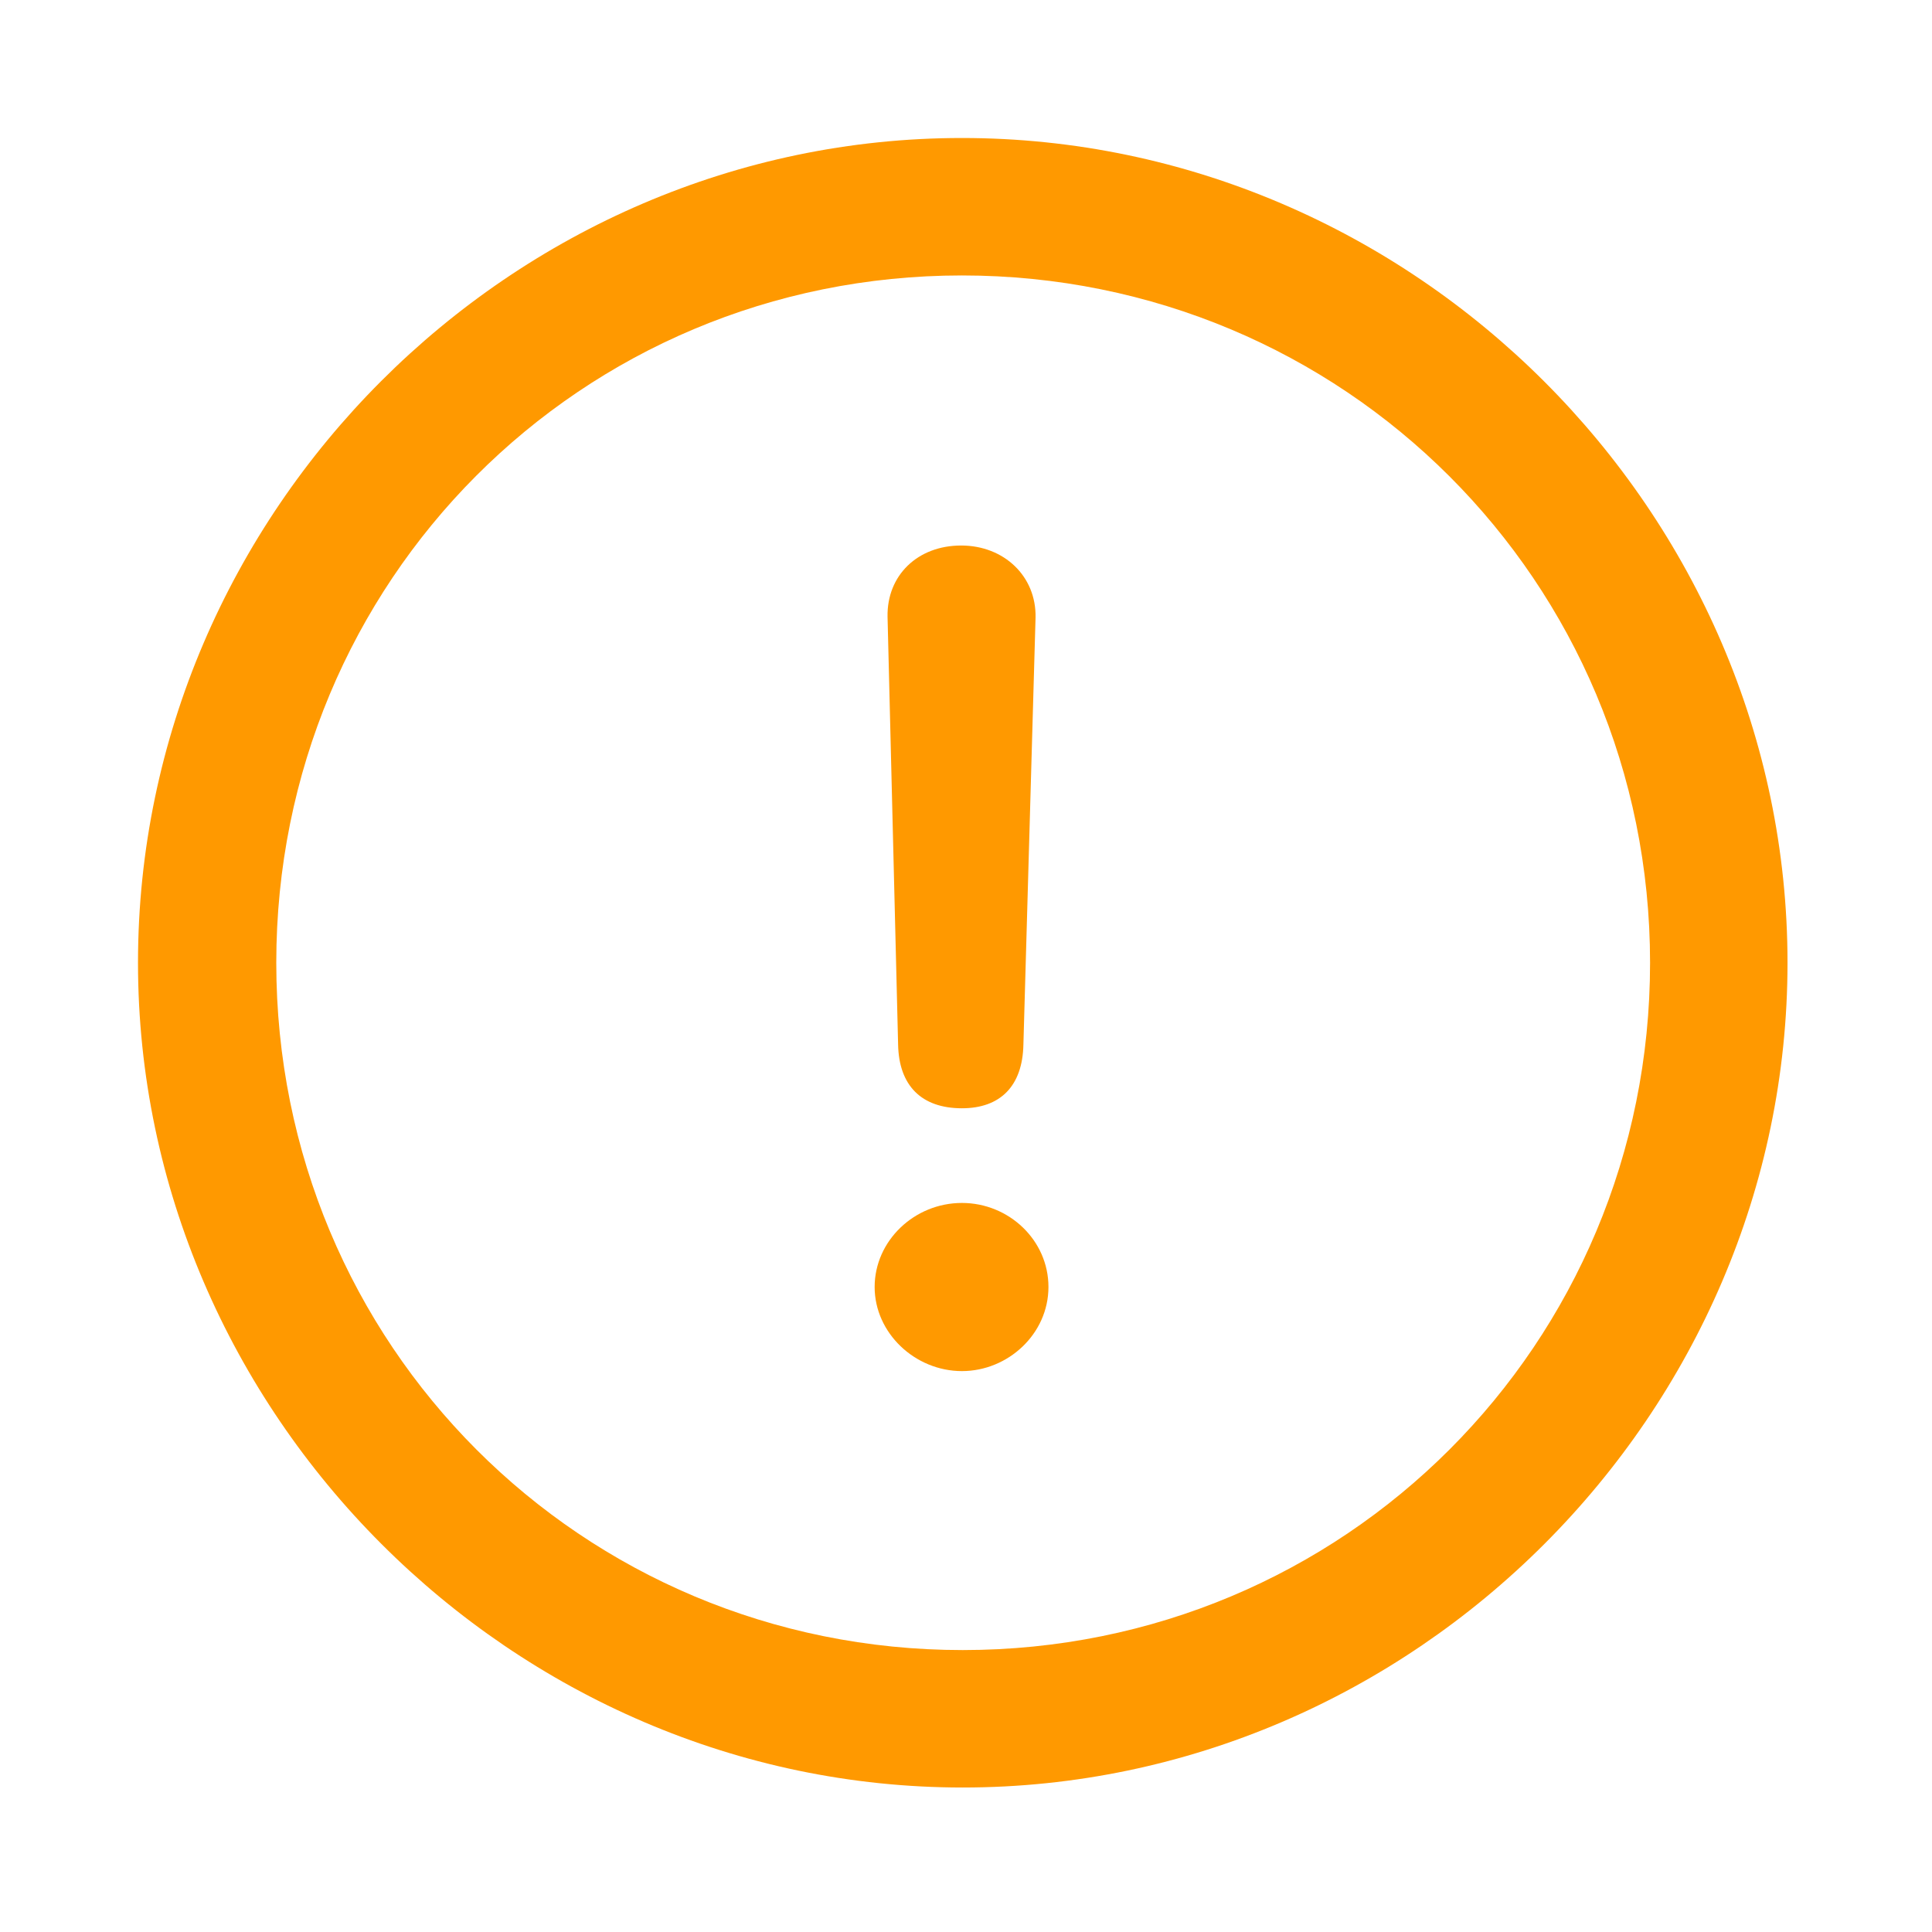 <svg width="28" height="28" viewBox="0 0 28 28" fill="none" xmlns="http://www.w3.org/2000/svg">
<g clip-path="url(#clip0_34_1402)">
<path d="M13.953 25.906C20.492 25.906 25.906 20.48 25.906 13.953C25.906 7.414 20.48 2 13.941 2C7.414 2 2 7.414 2 13.953C2 20.48 7.426 25.906 13.953 25.906ZM13.953 23.914C8.422 23.914 4.004 19.484 4.004 13.953C4.004 8.422 8.41 3.992 13.941 3.992C19.473 3.992 23.914 8.422 23.914 13.953C23.914 19.484 19.484 23.914 13.953 23.914Z" fill="#FF9900"/>
<path d="M13.941 16.062C14.492 16.062 14.82 15.746 14.832 15.137L15.008 8.949C15.02 8.352 14.551 7.906 13.93 7.906C13.297 7.906 12.852 8.34 12.863 8.938L13.016 15.137C13.027 15.734 13.355 16.062 13.941 16.062ZM13.941 19.871C14.609 19.871 15.195 19.332 15.195 18.652C15.195 17.973 14.621 17.434 13.941 17.434C13.25 17.434 12.676 17.984 12.676 18.652C12.676 19.32 13.262 19.871 13.941 19.871Z" fill="#FF9900"/>
</g>
<defs>
<clipPath id="clip0_34_1402">
<rect width="23.906" height="23.918" fill="white" transform="translate(2 2)"/>
</clipPath>
</defs>
</svg>
